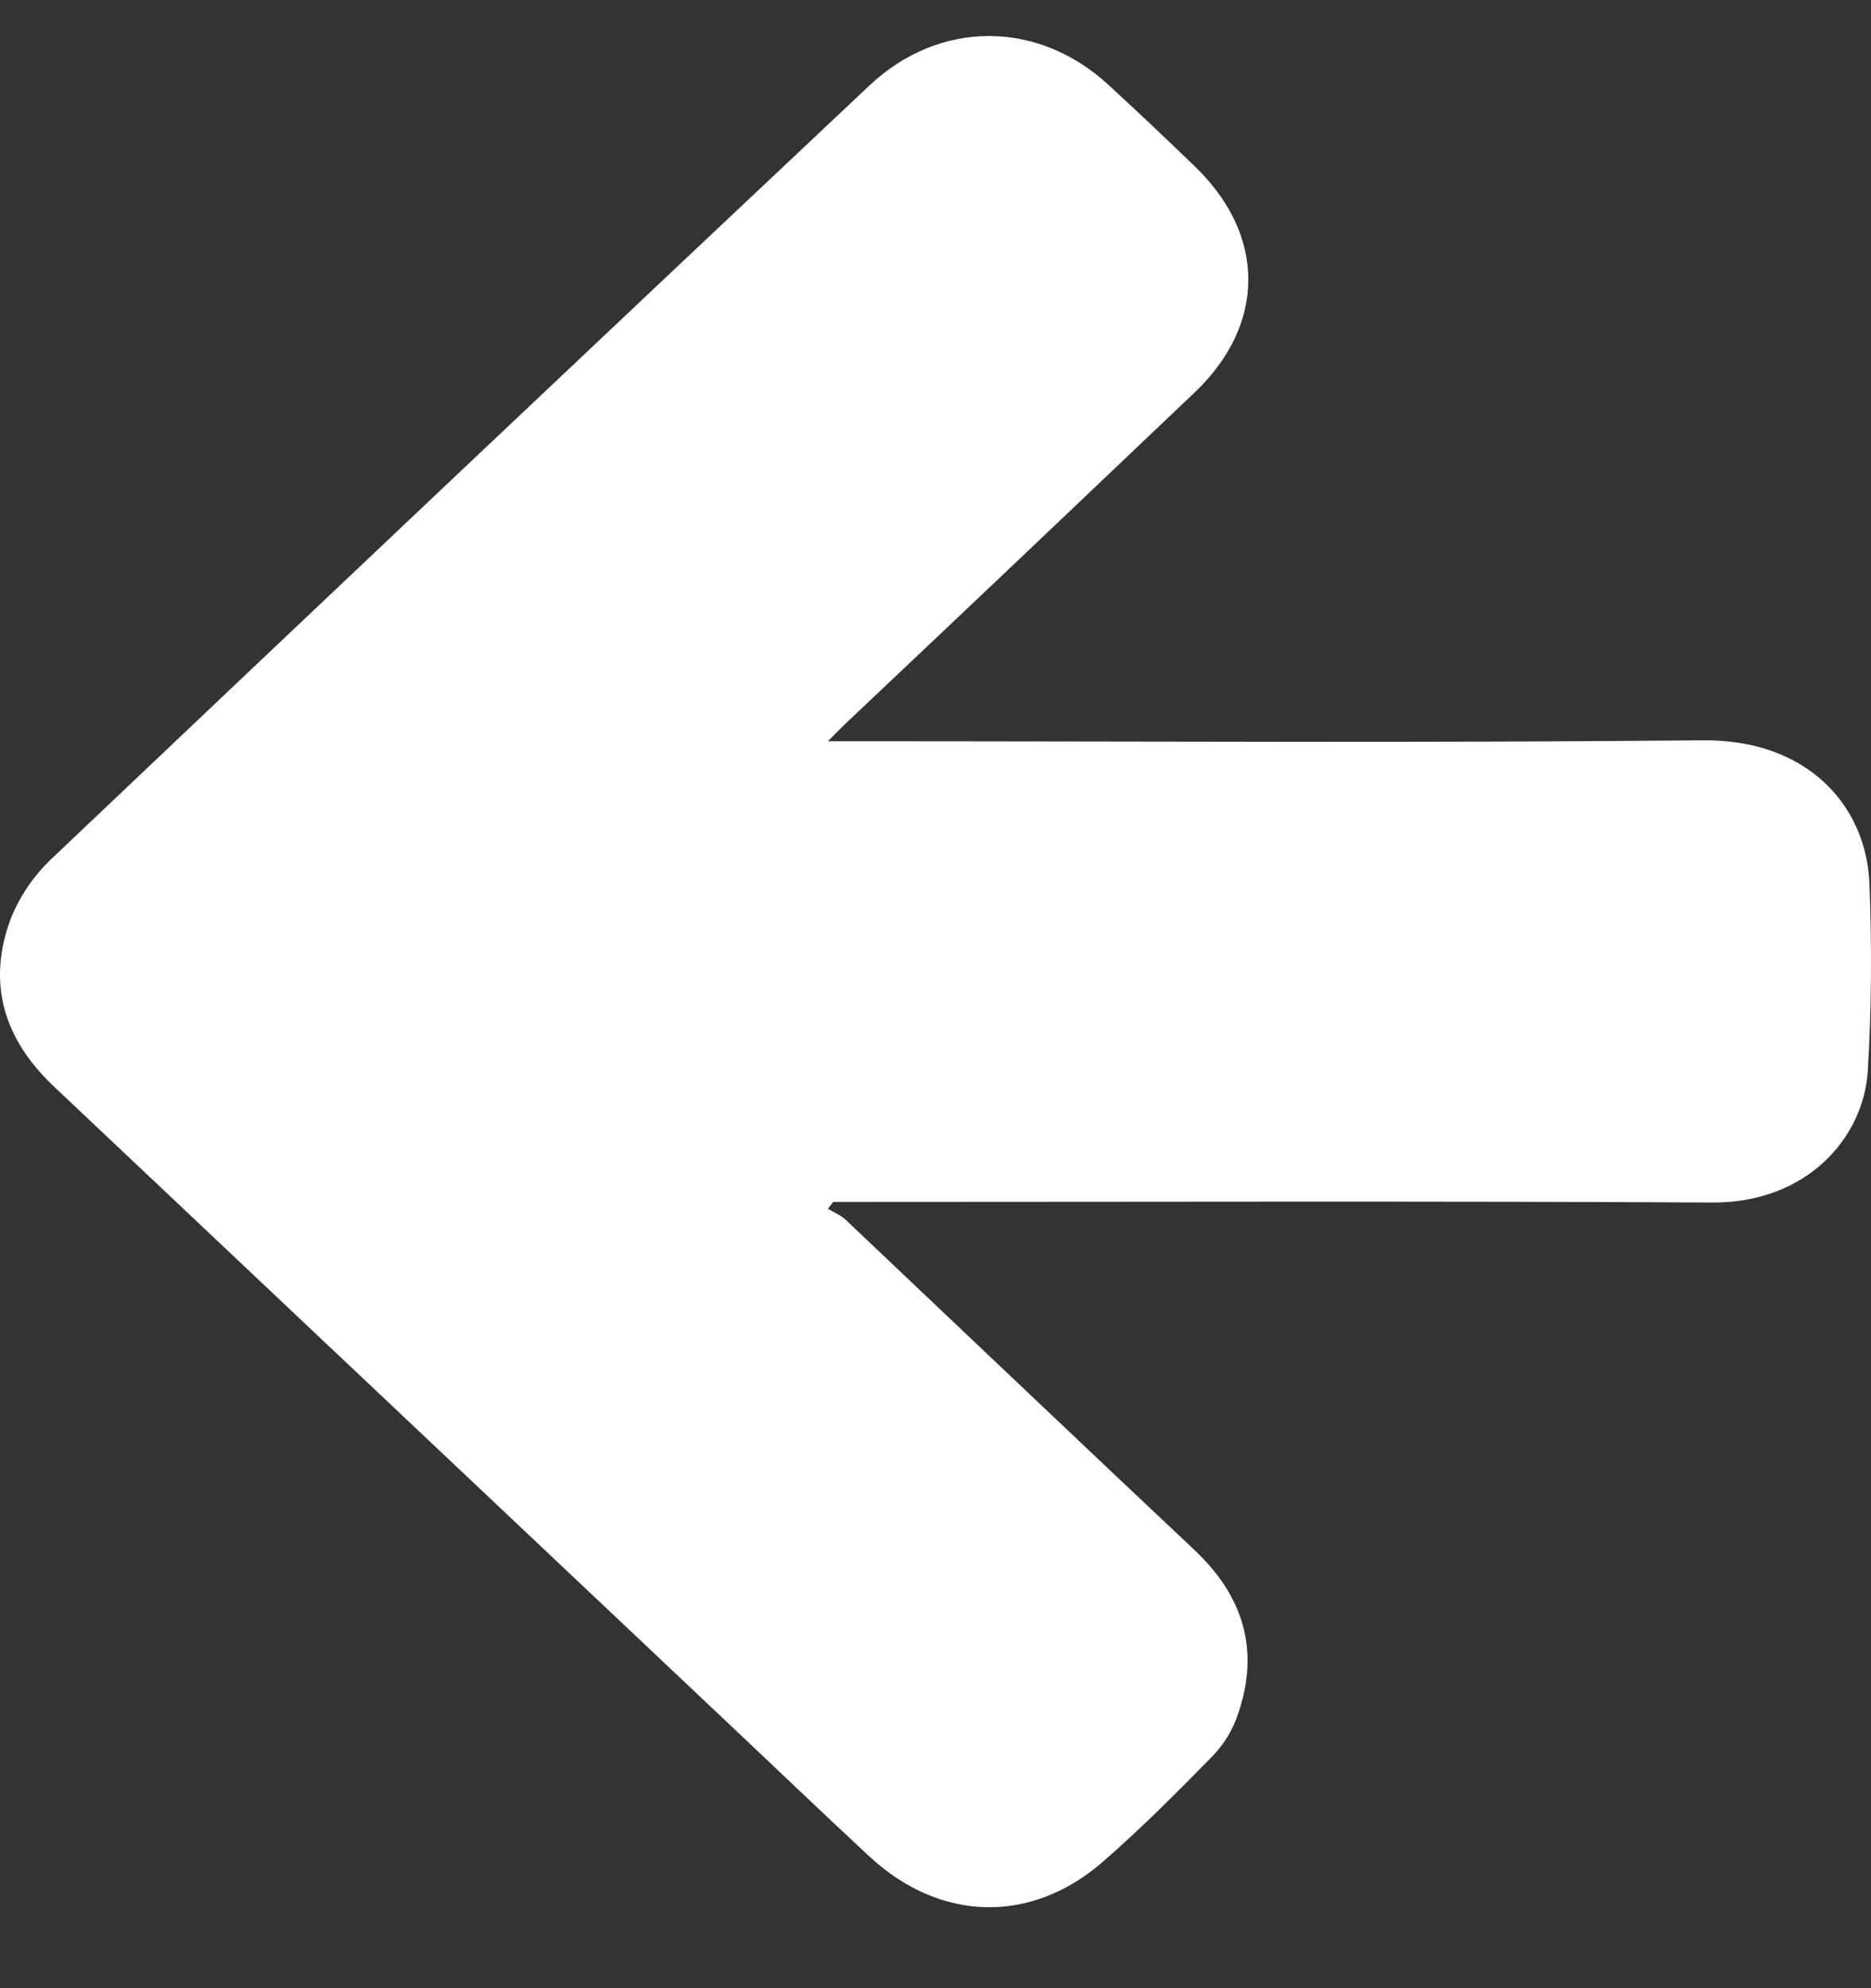 <svg width="16" height="17" viewBox="0 0 16 17" fill="none" xmlns="http://www.w3.org/2000/svg">
<rect x="0" y="0" width="16" height="17" fill="#333333" stroke="none"/>
<path d="M7.08 10.336C7.131 10.367 7.19 10.39 7.232 10.43C8.224 11.369 9.214 12.312 10.21 13.249C10.64 13.652 10.773 14.118 10.586 14.659C10.543 14.787 10.472 14.906 10.377 15.008C10.071 15.32 9.761 15.632 9.429 15.921C8.812 16.456 8.037 16.432 7.435 15.874C7.018 15.487 6.608 15.093 6.195 14.704C4.285 12.9 2.375 11.097 0.464 9.293C0.025 8.88 -0.111 8.4 0.092 7.855C0.17 7.661 0.29 7.484 0.446 7.338C2.771 5.131 5.101 2.928 7.435 0.731C8.036 0.165 8.88 0.169 9.485 0.731C9.734 0.96 9.979 1.192 10.222 1.427C10.827 2.013 10.827 2.774 10.217 3.355C9.223 4.301 8.228 5.246 7.23 6.188C7.189 6.227 7.149 6.268 7.08 6.338L7.306 6.338C9.726 6.338 12.146 6.353 14.565 6.33C15.448 6.322 15.961 6.88 15.987 7.56C16.007 8.091 16.005 8.622 15.973 9.151C15.94 9.728 15.452 10.286 14.645 10.282C12.204 10.269 9.762 10.277 7.32 10.277L7.125 10.277L7.08 10.336Z" fill="white"/>
</svg>
